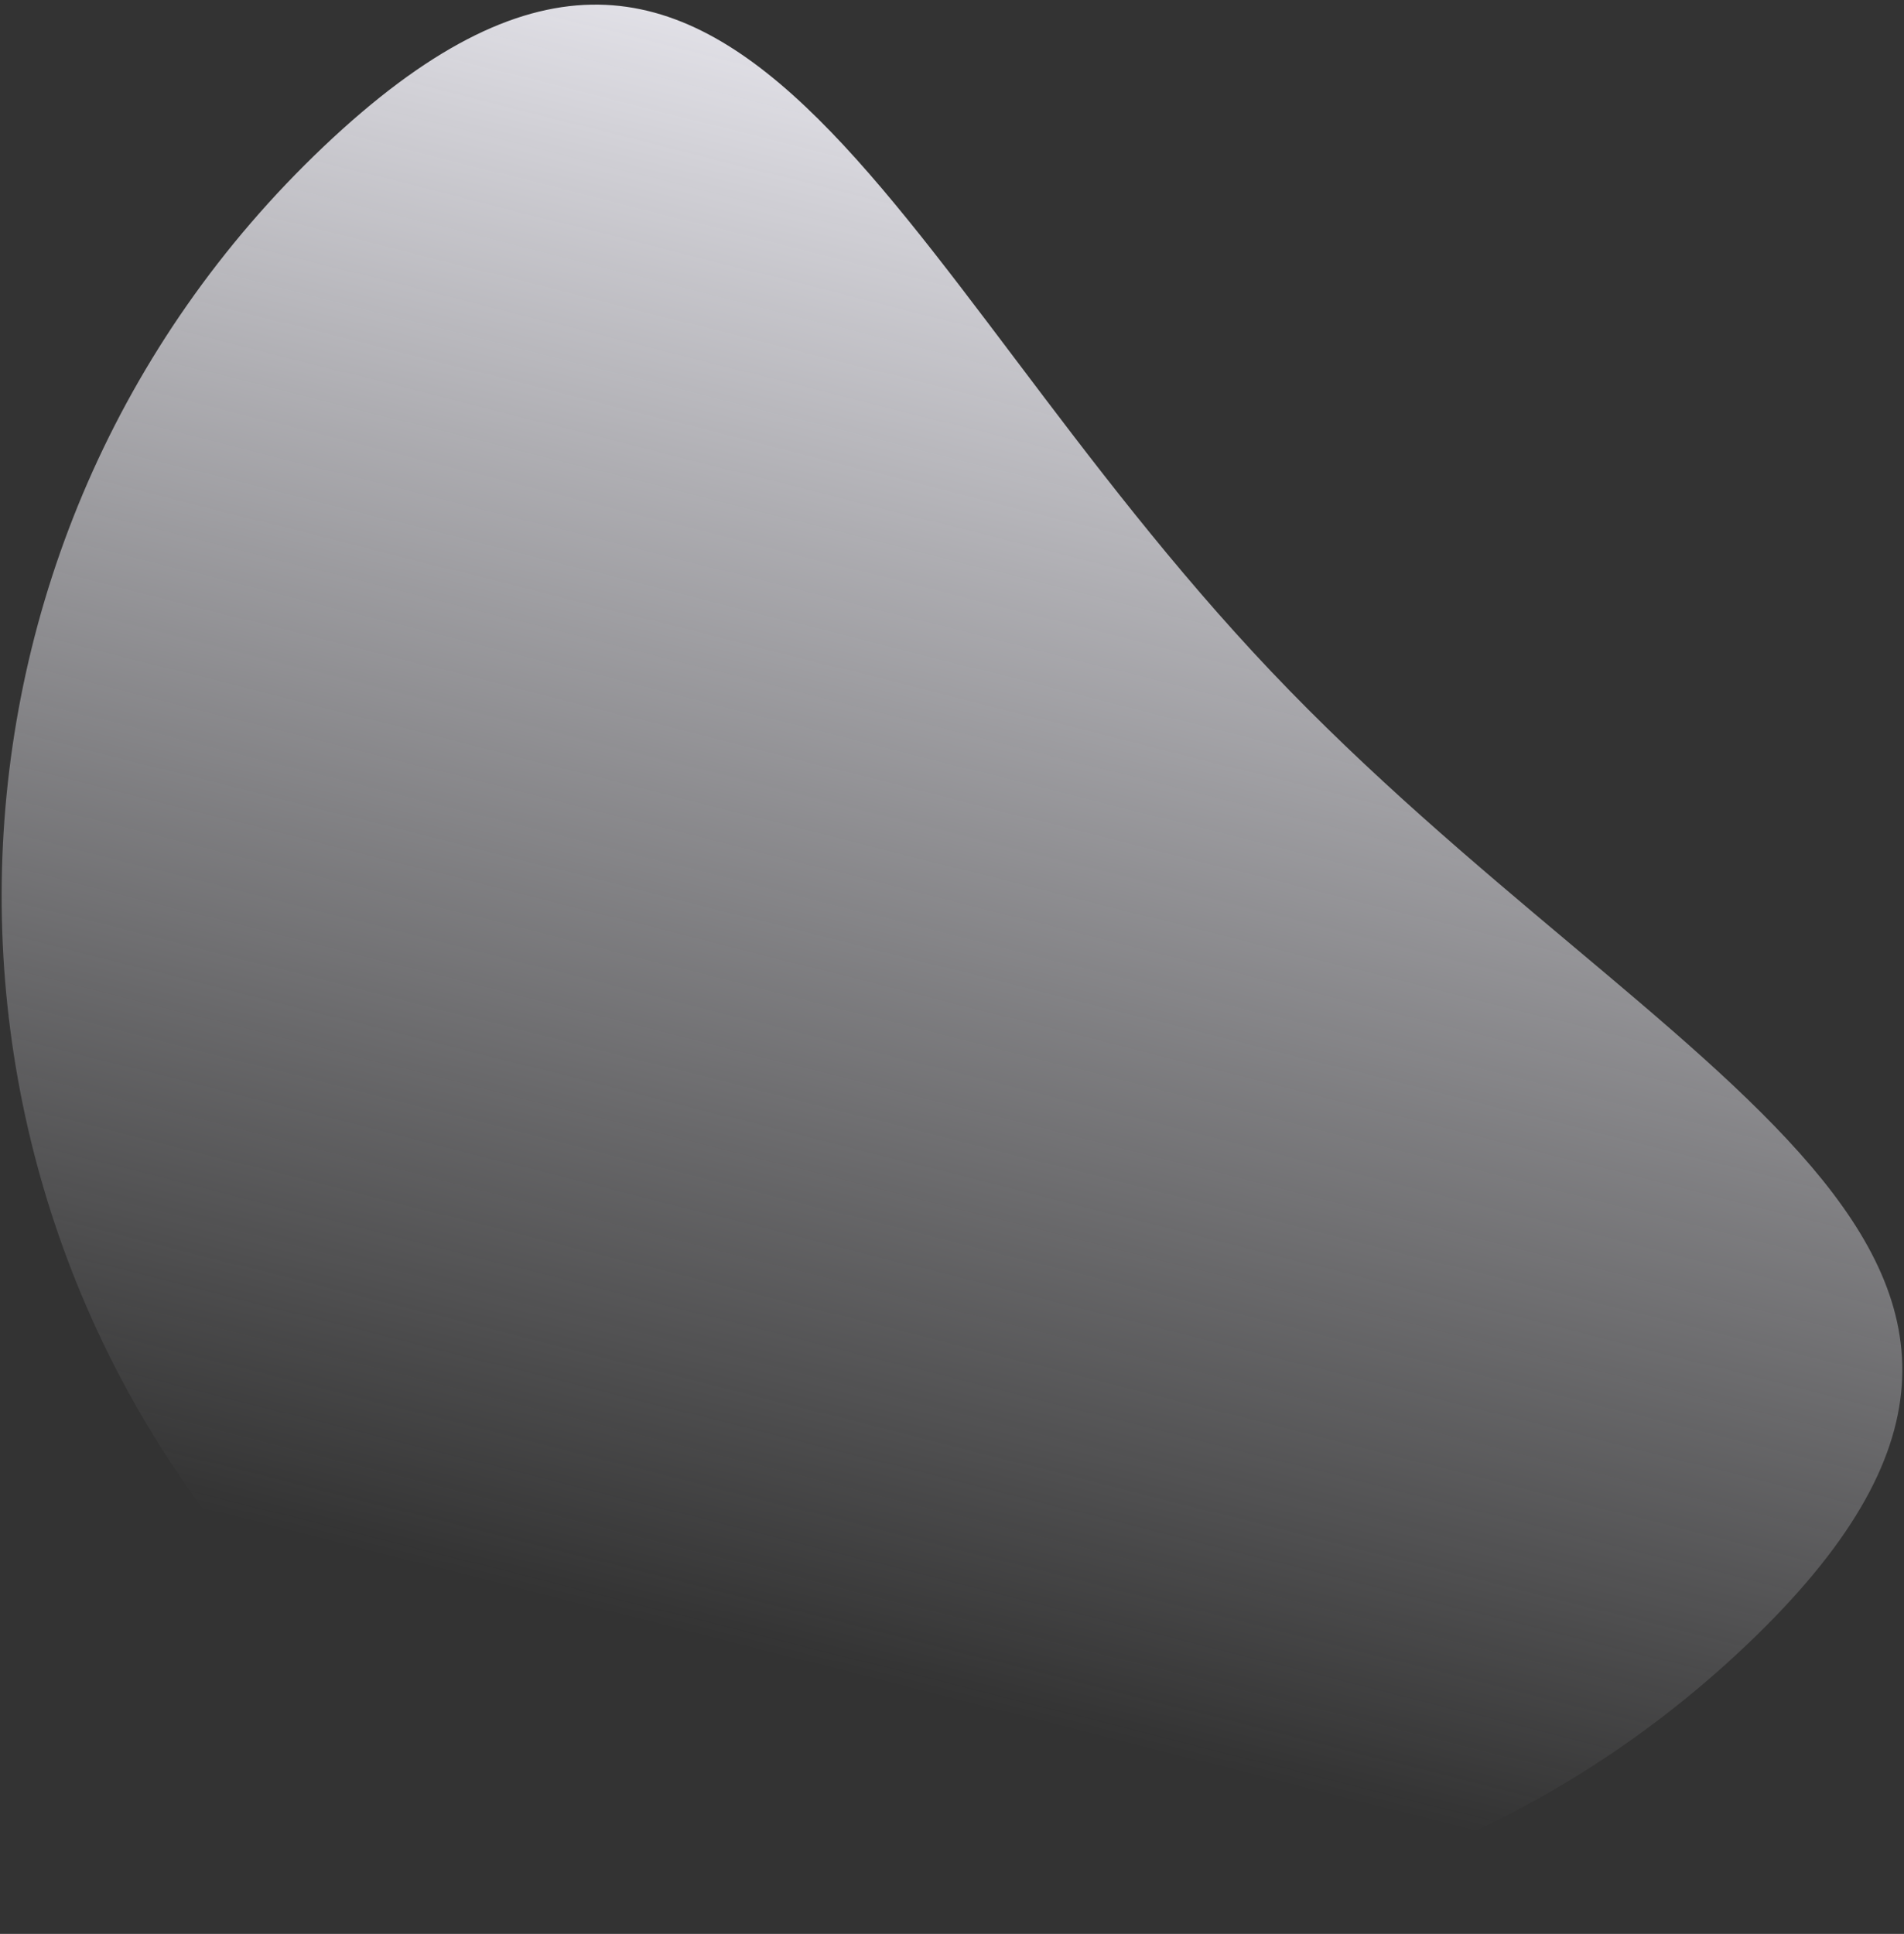 <?xml version="1.0" encoding="utf-8"?>
<!-- Generator: Adobe Illustrator 21.0.0, SVG Export Plug-In . SVG Version: 6.00 Build 0)  -->
<svg version="1.1" id="Layer_1" xmlns="http://www.w3.org/2000/svg" xmlns:xlink="http://www.w3.org/1999/xlink" x="0px" y="0px"
	 viewBox="0 0 965 980" style="enable-background:new 0 0 965 980;" xml:space="preserve">
<rect x="0" y="0" width="965" height="980" fill="#333333" stroke="none"/>
<style type="text/css">
	.st0{fill:url(#SVGID_1_);}
</style>
<linearGradient id="SVGID_1_" gradientUnits="userSpaceOnUse" x1="669.502" y1="557.172" x2="167.027" y2="1247.138" gradientTransform="matrix(0.928 -0.372 0.372 0.928 -211.02 -251.905)">
	<stop  offset="0" style="stop-color:#EEEDF4"/>
	<stop  offset="1" style="stop-color:#EEEDF4;stop-opacity:0"/>
</linearGradient>
<path class="st0" d="M644.3,340.3C843.4,550,1094.7,634.7,885,833.8s-541.2,190.5-740.3-19.3S-45.8,273.4,164,74.3
	S445.2,130.5,644.3,340.3z"/>
</svg>
